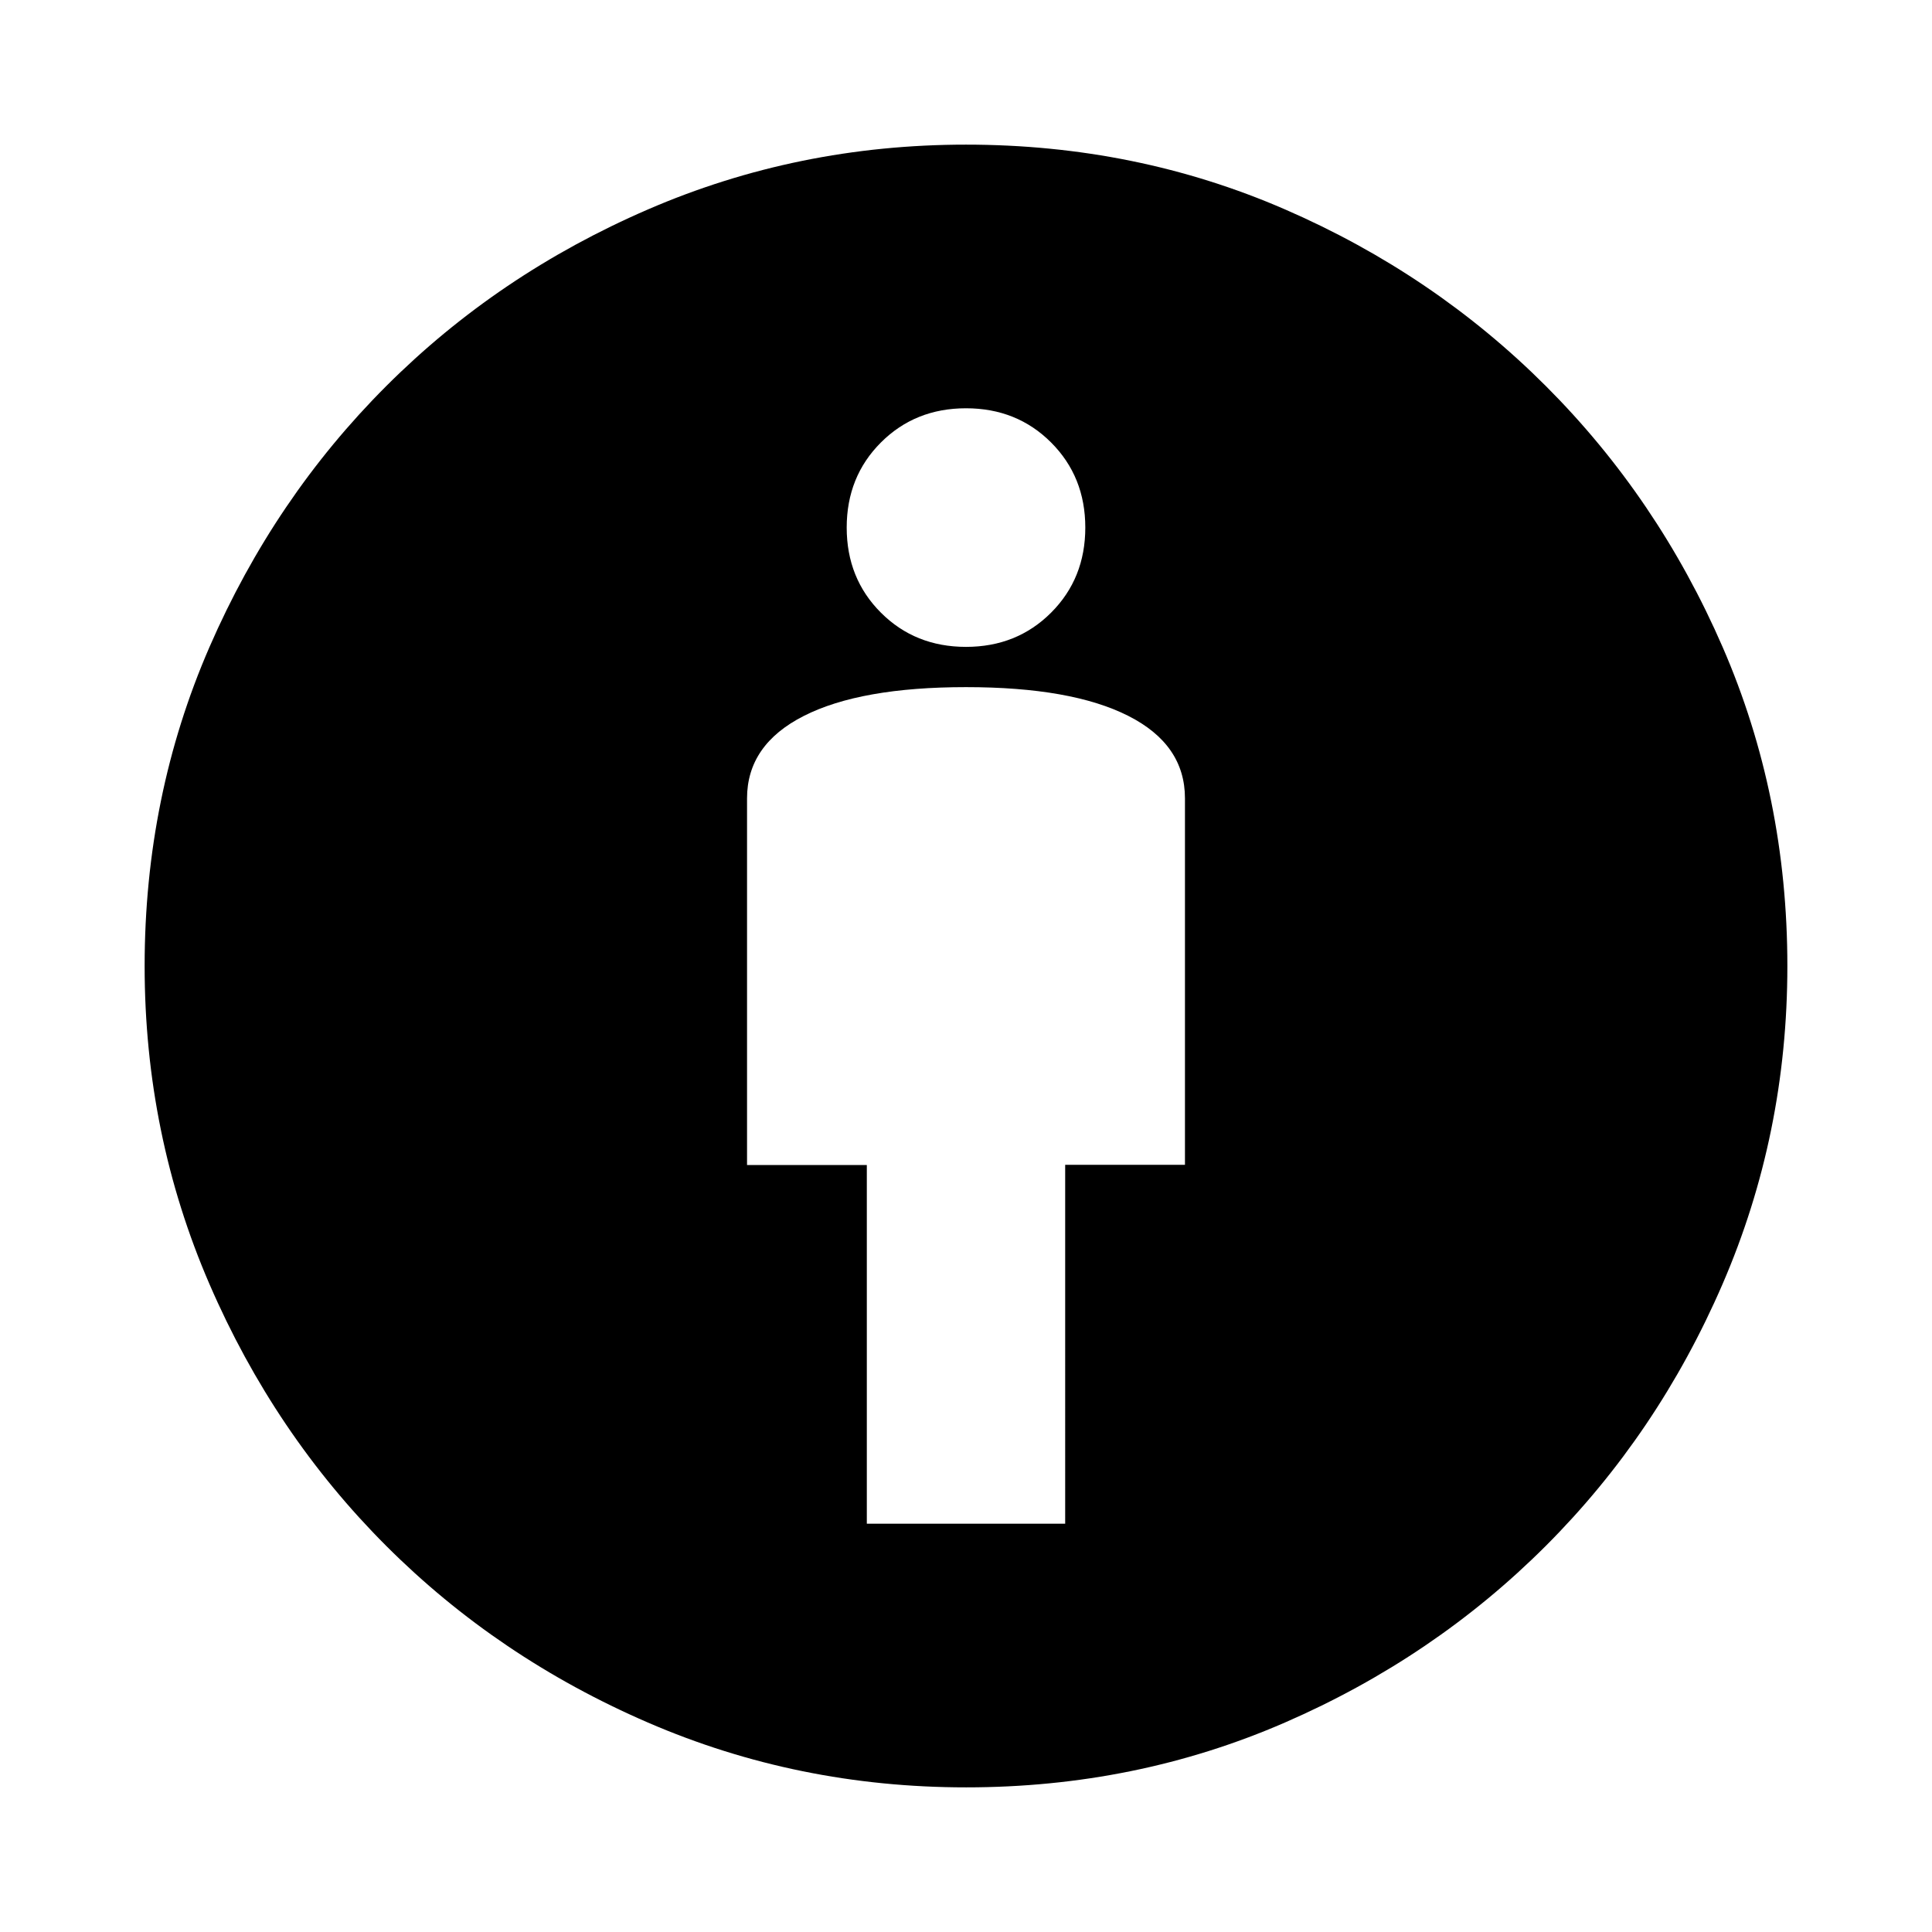 <svg xmlns="http://www.w3.org/2000/svg" height="24" viewBox="0 -960 960 960" width="24"><path d="M430.72-202.87h98.56V-381.2h59.52v-182.12q0-26.72-28.19-40.98-28.19-14.27-80.61-14.27t-80.61 14.32q-28.19 14.31-28.19 40.97v182.18h59.52v178.23Zm49.28 131q-83.63 0-158.09-32.22-74.45-32.21-130.03-87.79-55.58-55.58-87.79-130.03Q71.87-396.37 71.87-480q0-84.43 32.22-158.49 32.21-74.05 87.79-129.63 55.58-55.58 130.03-87.79 74.46-32.22 158.09-32.22 84.43 0 158.47 32.16 74.03 32.17 129.68 87.82 55.65 55.65 87.82 129.68 32.16 74.04 32.16 158.47 0 83.63-32.22 158.09-32.21 74.45-87.79 130.03-55.58 55.58-129.63 87.79Q564.43-71.87 480-71.87Zm0-566.7q25.28 0 42.28-17t17-42.28q0-25.28-17-42.28t-42.28-17q-25.28 0-42.28 17t-17 42.28q0 25.28 17 42.28t42.28 17Z"/></svg>